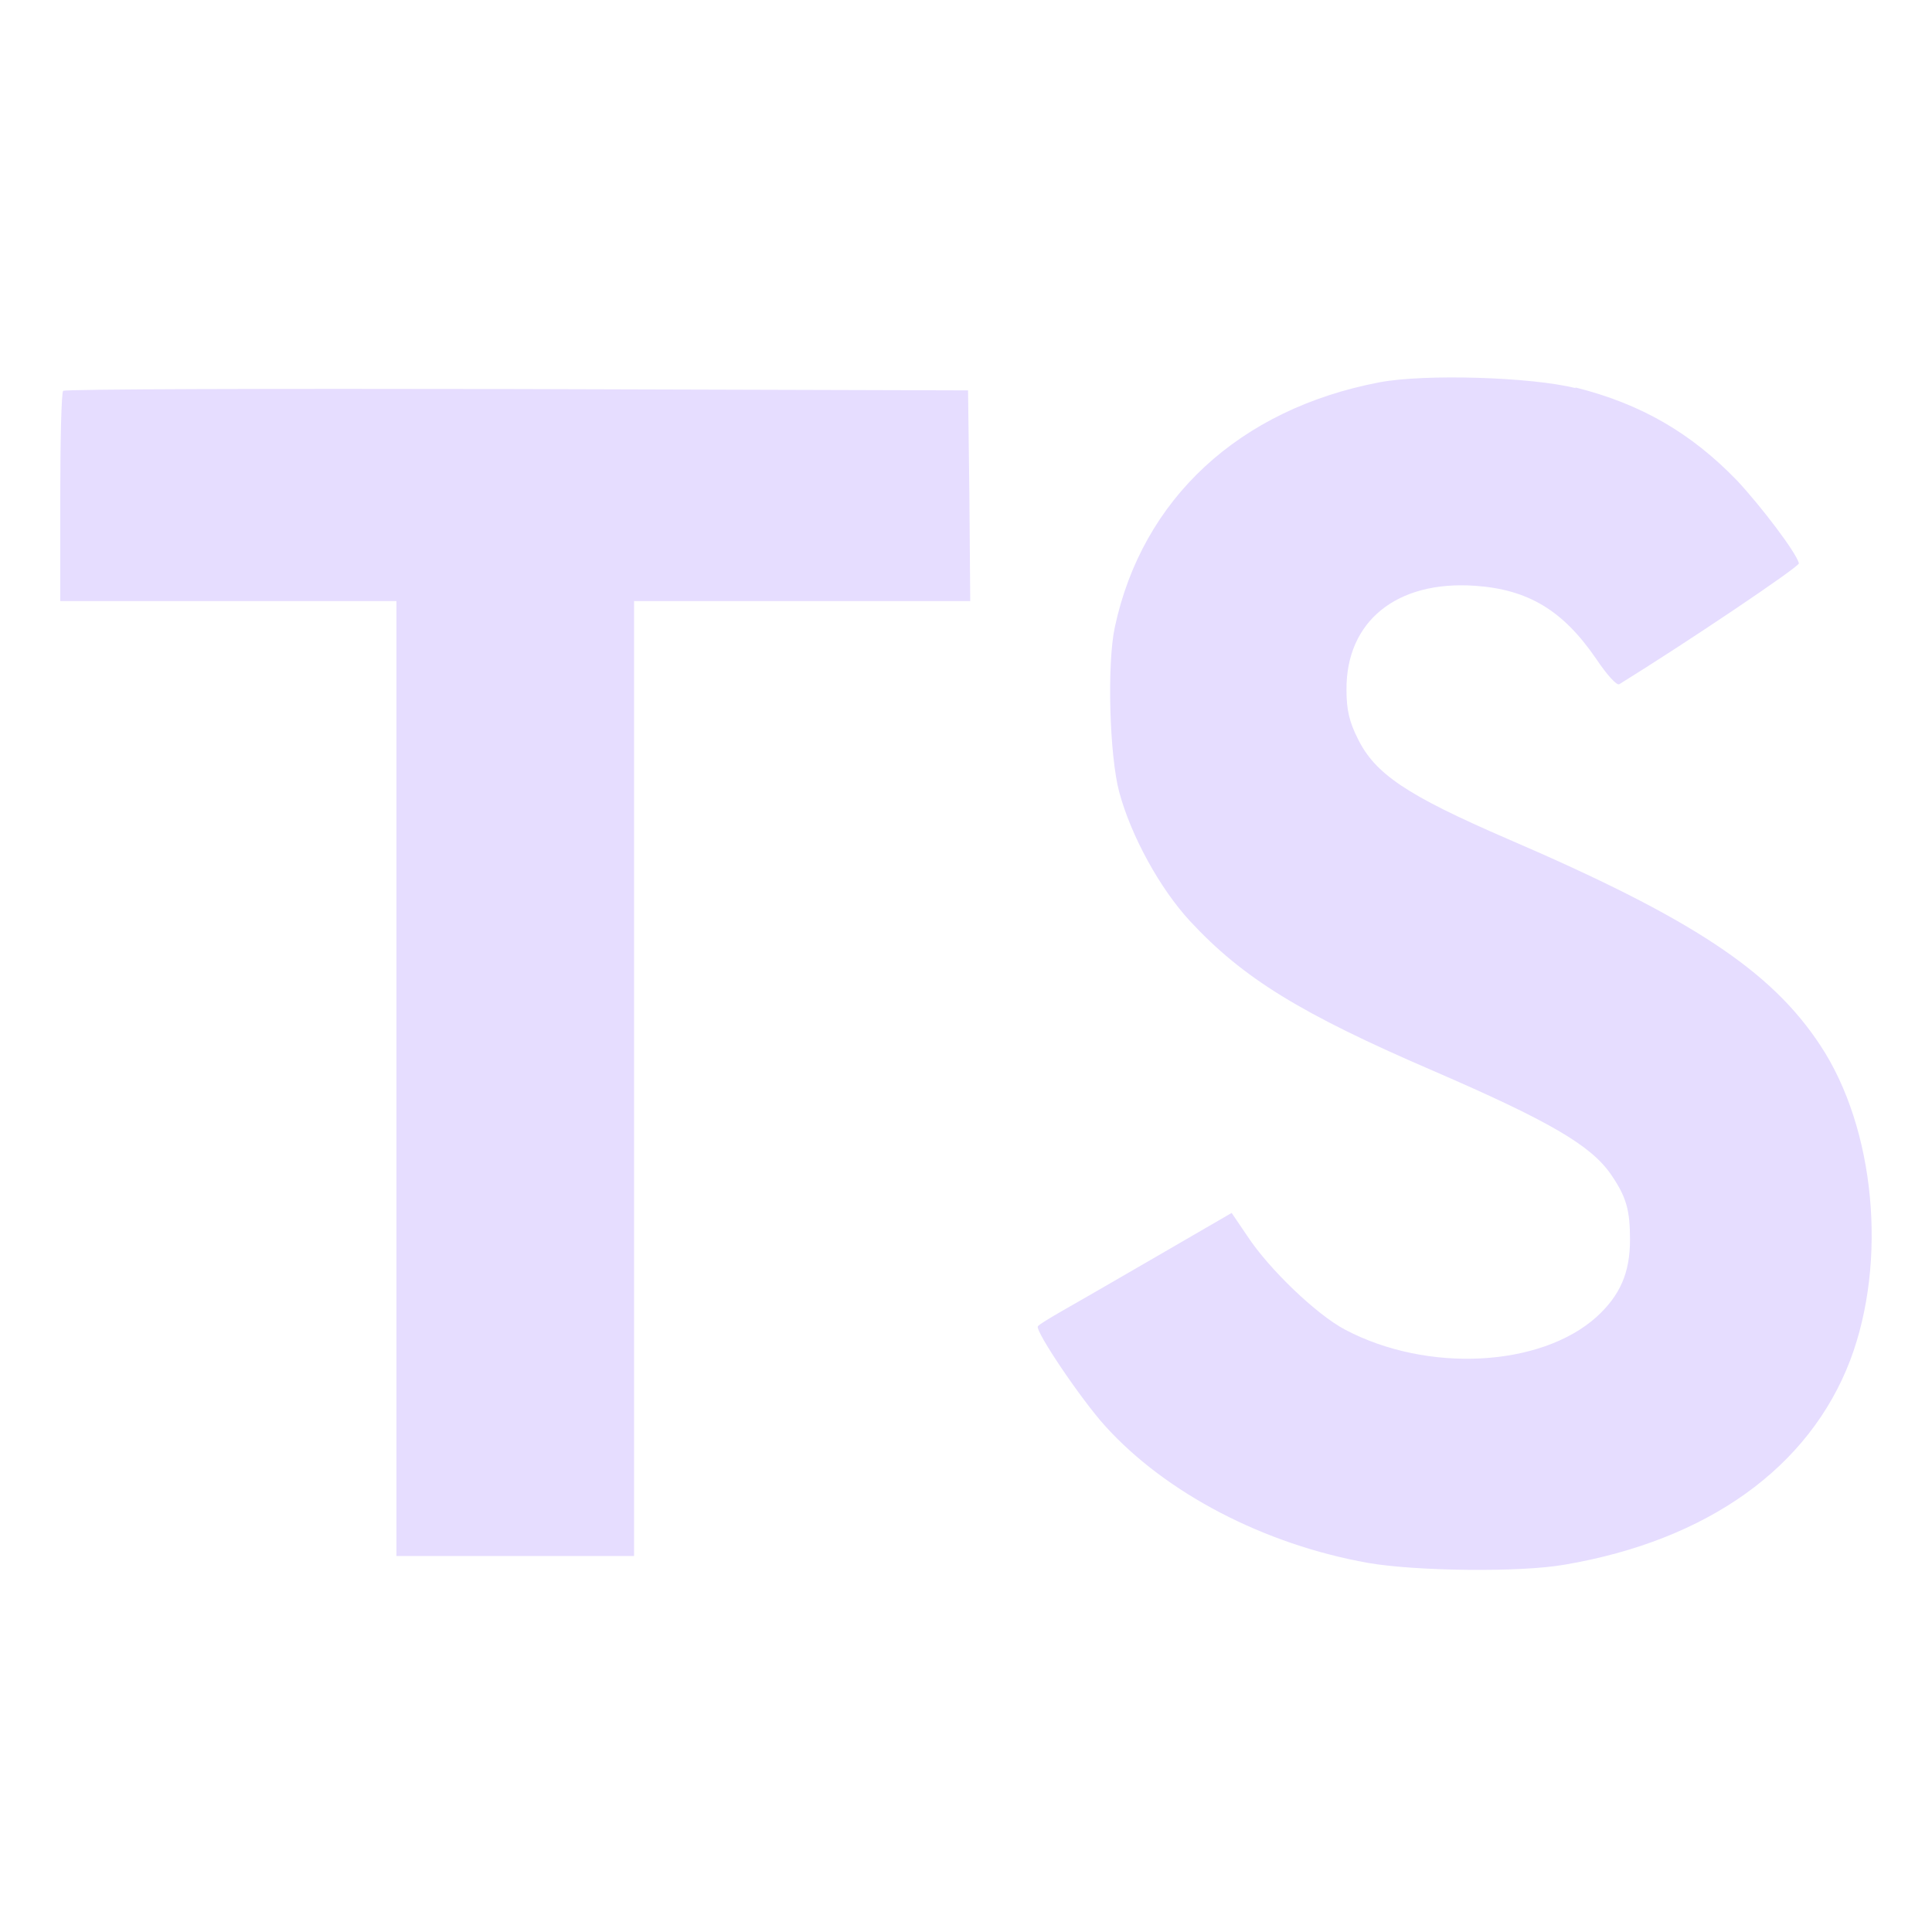 <svg height="16" width="16" xmlns="http://www.w3.org/2000/svg">
  <path d="m13.048 3.209c.543.136.957.377 1.337.77.197.211.489.594.513.686.007.026-.923.652-1.487 1.001-.02.015-.102-.075-.193-.211-.275-.401-.563-.574-1.005-.604-.648-.044-1.066.295-1.062.862 0 .166.024.265.092.401.143.295.407.472 1.239.832 1.531.659 2.186 1.093 2.593 1.711.455.689.557 1.789.248 2.607-.339.889-1.181 1.493-2.366 1.694-.367.065-1.236.054-1.629-.015-.859-.153-1.673-.577-2.176-1.134-.197-.217-.58-.784-.557-.825.01-.015.098-.068.197-.125.095-.054.455-.261.794-.458l.614-.356.129.19c.18.275.574.652.811.777.682.36 1.619.309 2.081-.105.197-.18.278-.367.278-.641 0-.248-.031-.356-.16-.543-.166-.238-.506-.438-1.47-.855-1.103-.475-1.578-.77-2.013-1.239-.251-.271-.489-.706-.587-1.069-.081-.302-.102-1.059-.037-1.364.227-1.066 1.032-1.809 2.193-2.03.377-.071 1.252-.044 1.622.048zm-5.02.893.007.876h-1.392-1.392v3.954 3.954h-.984-.984v-3.954-3.954h-1.392-1.392v-.859c0-.475.01-.872.024-.882.01-.015 1.704-.019 3.757-.015l3.737.011z" fill="#e6ddff"/>
</svg>

